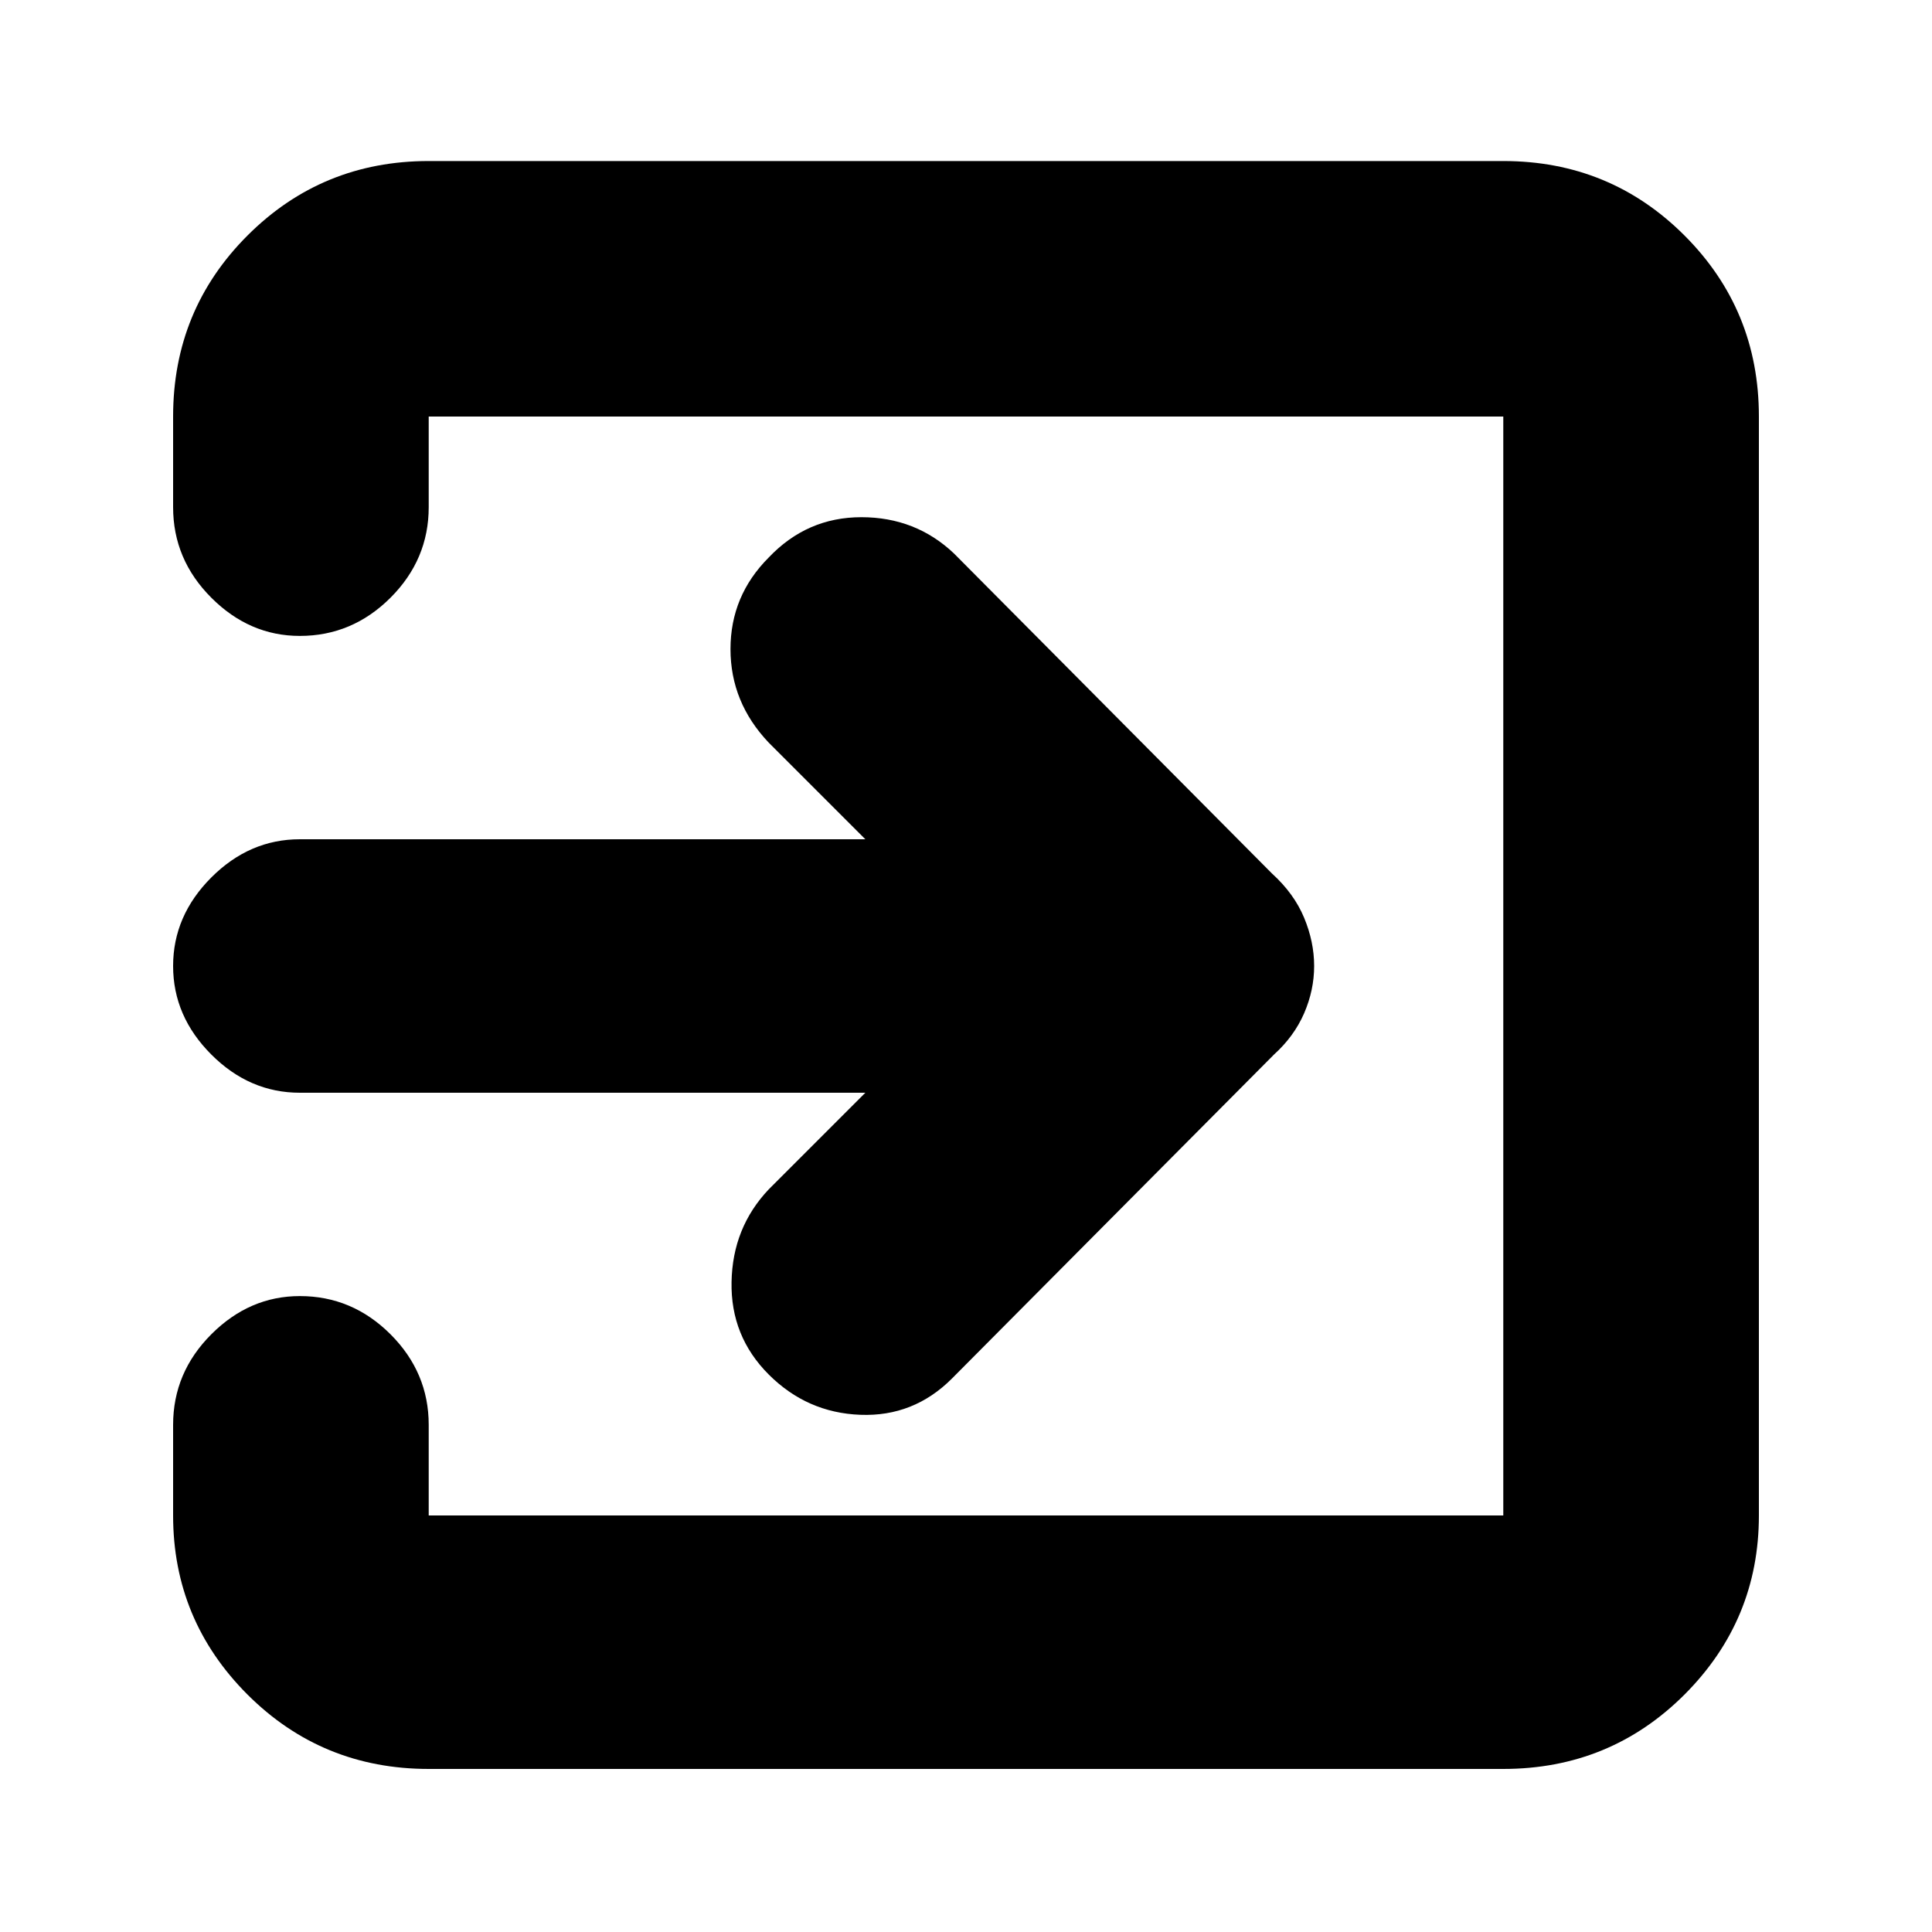 <svg xmlns="http://www.w3.org/2000/svg" height="20" width="20"><path d="M7.958 14.229Q7.562 13.833 7.573 13.271Q7.583 12.708 7.958 12.312L8.958 11.312H3.104Q2.583 11.312 2.188 10.917Q1.792 10.521 1.792 10Q1.792 9.479 2.188 9.083Q2.583 8.688 3.104 8.688H8.958L7.958 7.688Q7.562 7.271 7.562 6.719Q7.562 6.167 7.958 5.771Q8.354 5.354 8.917 5.354Q9.479 5.354 9.875 5.729L13.167 9.042Q13.396 9.25 13.5 9.5Q13.604 9.75 13.604 10Q13.604 10.25 13.5 10.49Q13.396 10.729 13.188 10.917L9.854 14.271Q9.458 14.667 8.906 14.646Q8.354 14.625 7.958 14.229ZM4.438 18.312Q3.333 18.312 2.562 17.542Q1.792 16.771 1.792 15.688V14.75Q1.792 14.208 2.188 13.812Q2.583 13.417 3.104 13.417Q3.646 13.417 4.042 13.812Q4.438 14.208 4.438 14.75V15.688Q4.438 15.688 4.438 15.688Q4.438 15.688 4.438 15.688H15.562Q15.562 15.688 15.562 15.688Q15.562 15.688 15.562 15.688V4.312Q15.562 4.312 15.562 4.312Q15.562 4.312 15.562 4.312H4.438Q4.438 4.312 4.438 4.312Q4.438 4.312 4.438 4.312V5.25Q4.438 5.792 4.042 6.188Q3.646 6.583 3.104 6.583Q2.583 6.583 2.188 6.188Q1.792 5.792 1.792 5.25V4.312Q1.792 3.208 2.562 2.438Q3.333 1.667 4.438 1.667H15.562Q16.667 1.667 17.438 2.438Q18.208 3.208 18.208 4.312V15.688Q18.208 16.771 17.438 17.542Q16.667 18.312 15.562 18.312Z"/></svg>